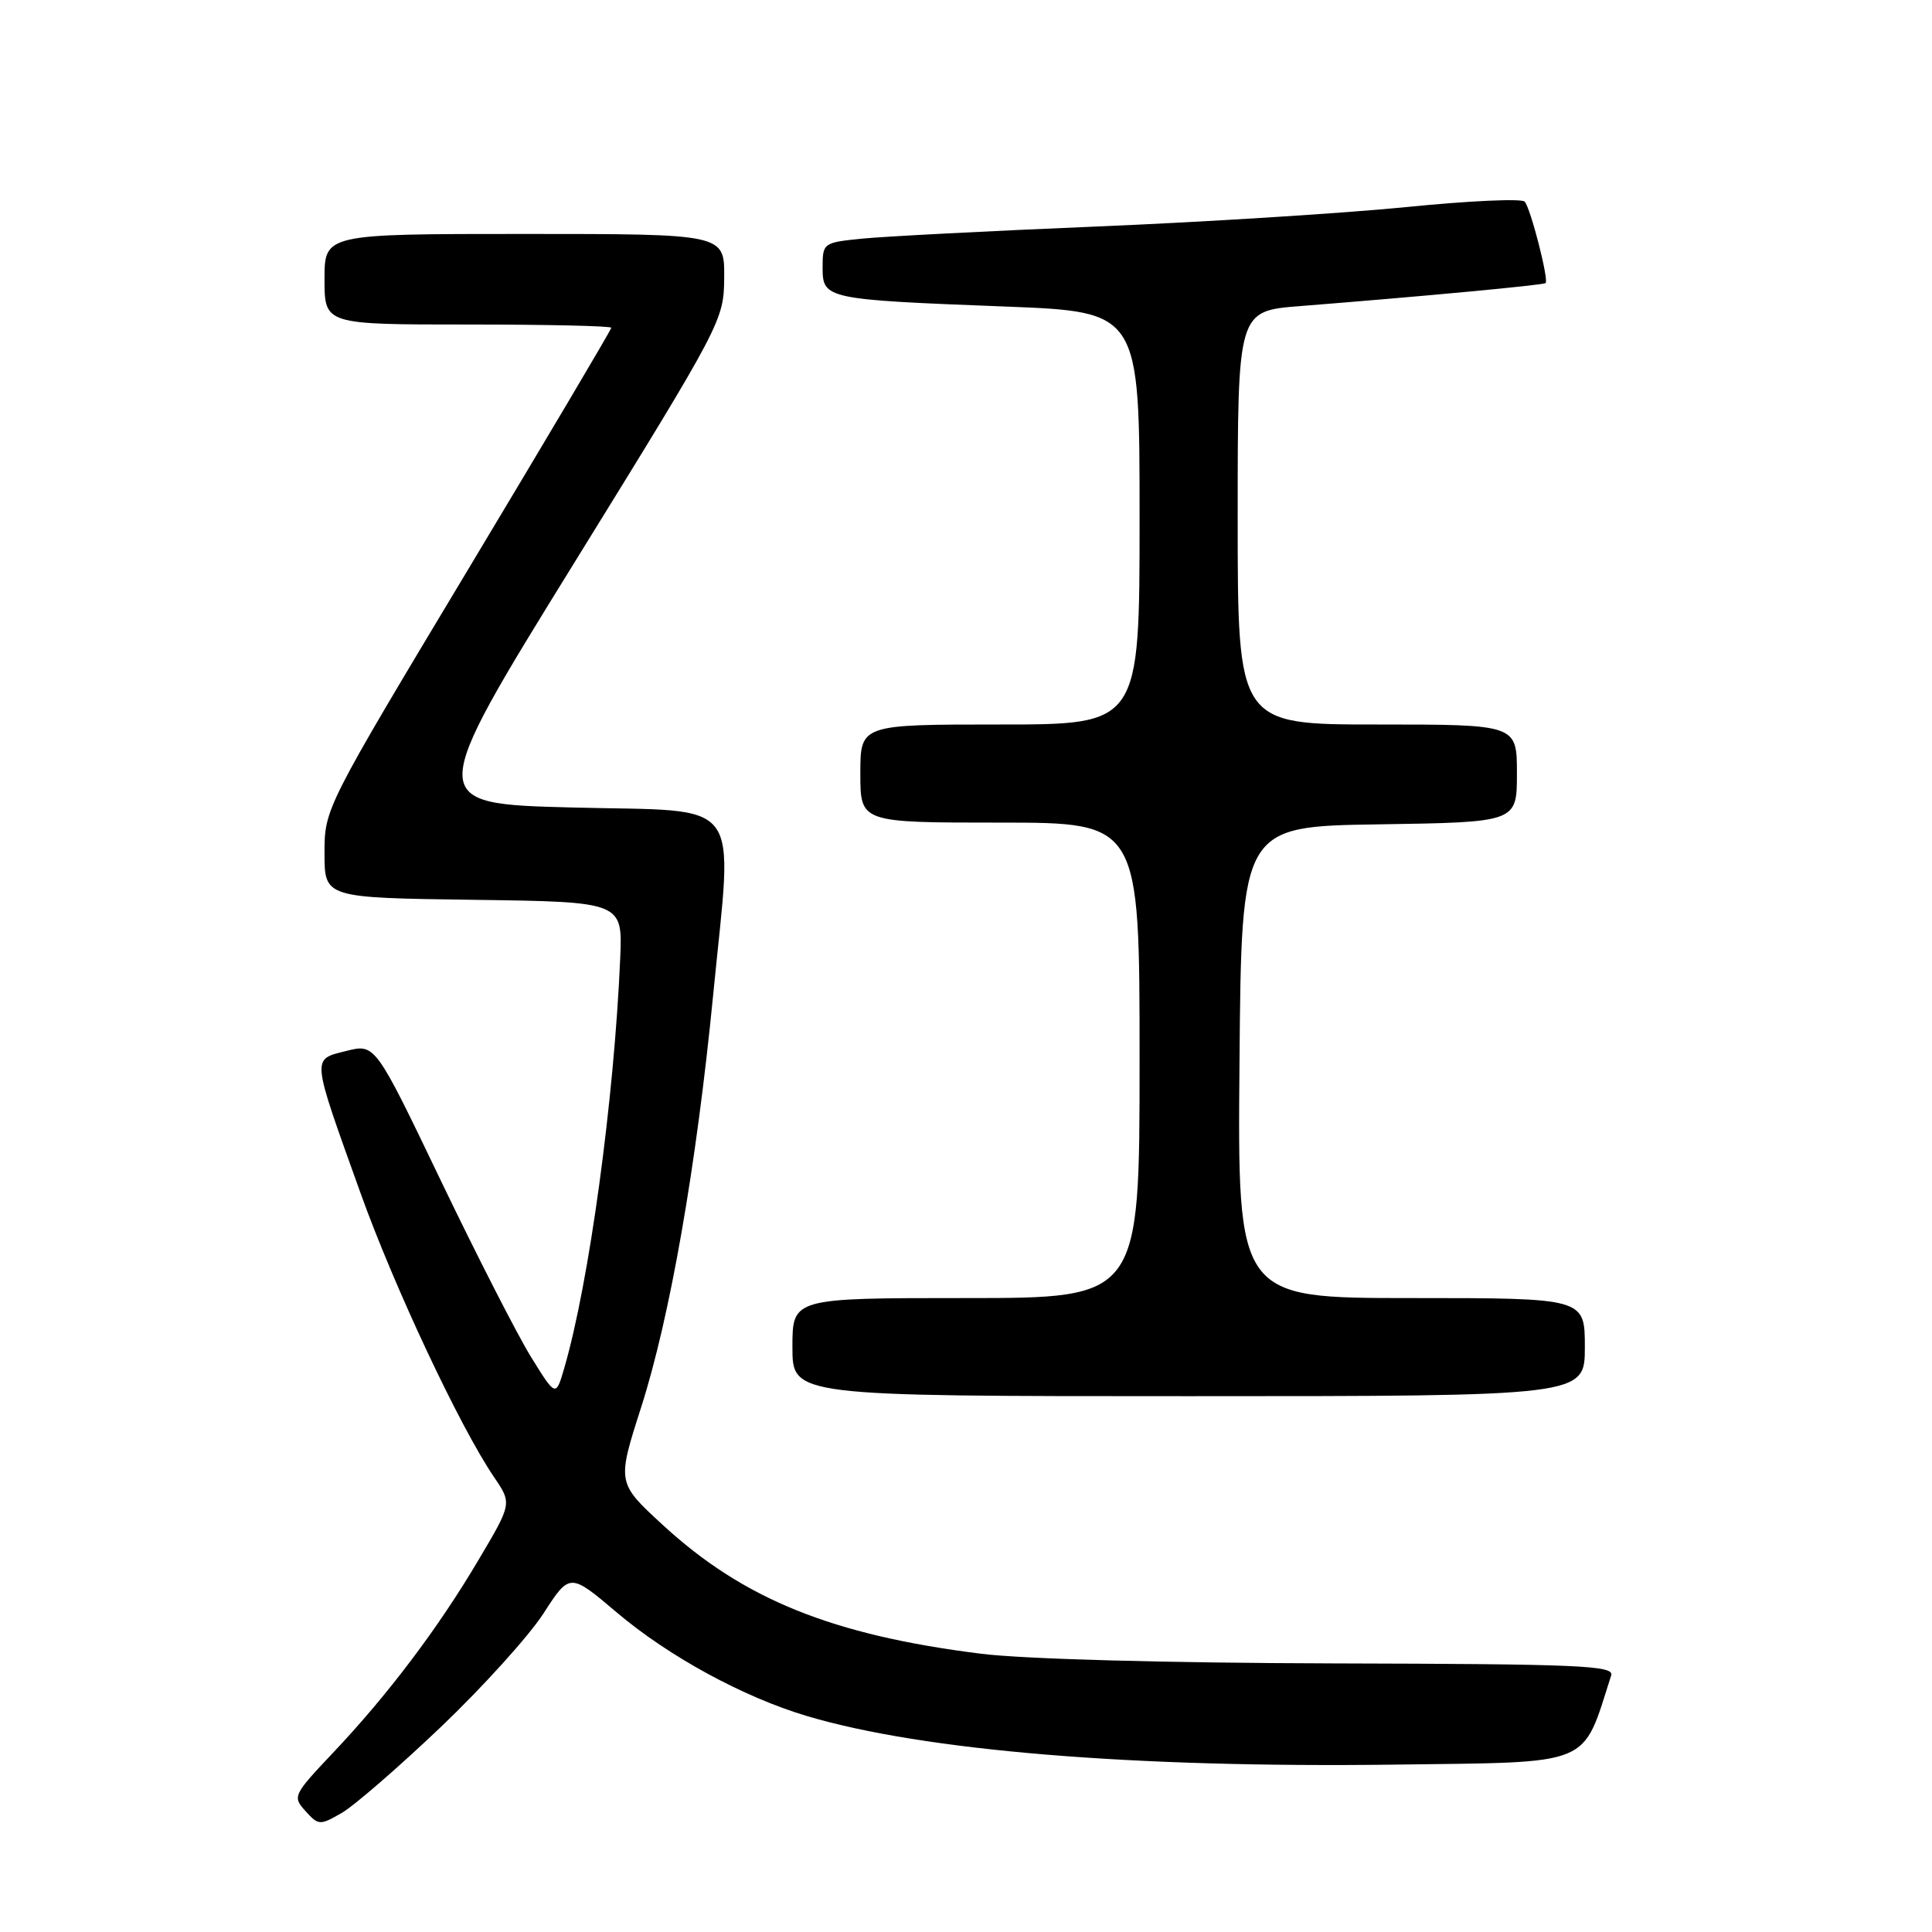 <?xml version="1.0" encoding="UTF-8" standalone="no"?>
<!DOCTYPE svg PUBLIC "-//W3C//DTD SVG 1.1//EN" "http://www.w3.org/Graphics/SVG/1.1/DTD/svg11.dtd" >
<svg xmlns="http://www.w3.org/2000/svg" xmlns:xlink="http://www.w3.org/1999/xlink" version="1.1" viewBox="0 0 256 256">
 <g >
 <path fill="currentColor"
d=" M 58.39 228.86 C 63.95 223.56 70.08 216.78 72.00 213.81 C 75.50 208.39 75.50 208.39 81.75 213.68 C 88.61 219.49 98.53 224.89 106.94 227.39 C 122.42 231.99 150.10 234.27 184.85 233.82 C 211.35 233.47 209.57 234.21 213.49 222.00 C 213.92 220.69 209.36 220.49 176.74 220.41 C 154.55 220.35 135.66 219.84 130.00 219.13 C 110.27 216.66 98.52 211.91 87.84 202.08 C 81.75 196.48 81.75 196.48 84.94 186.52 C 88.78 174.56 92.28 154.50 94.50 131.81 C 97.10 105.19 98.90 107.59 75.93 107.00 C 56.36 106.50 56.36 106.50 76.14 74.50 C 95.75 42.77 95.91 42.45 95.96 36.75 C 96.00 31.00 96.00 31.00 69.50 31.00 C 43.00 31.00 43.00 31.00 43.00 37.00 C 43.00 43.00 43.00 43.00 62.00 43.00 C 72.45 43.00 81.00 43.19 81.00 43.43 C 81.00 43.67 72.45 58.10 62.00 75.50 C 43.05 107.06 43.00 107.15 43.00 113.05 C 43.00 118.96 43.00 118.96 62.75 119.23 C 82.50 119.50 82.50 119.50 82.18 127.00 C 81.38 145.66 78.06 170.02 74.76 181.30 C 73.65 185.11 73.65 185.11 70.36 179.80 C 68.56 176.89 63.17 166.35 58.39 156.39 C 49.71 138.29 49.71 138.29 45.87 139.26 C 41.27 140.43 41.20 139.76 47.74 158.00 C 52.20 170.47 60.95 189.09 65.46 195.72 C 67.84 199.22 67.84 199.22 63.43 206.66 C 58.09 215.70 51.41 224.56 44.13 232.25 C 38.84 237.85 38.74 238.06 40.48 239.98 C 42.20 241.88 42.39 241.89 45.27 240.23 C 46.92 239.28 52.82 234.16 58.39 228.86 Z  M 210.00 178.50 C 210.00 172.00 210.00 172.00 186.99 172.00 C 163.97 172.00 163.97 172.00 164.24 140.75 C 164.50 109.50 164.50 109.50 182.75 109.23 C 201.00 108.95 201.00 108.95 201.00 102.48 C 201.00 96.00 201.00 96.00 182.50 96.00 C 164.00 96.00 164.00 96.00 164.00 68.60 C 164.00 41.21 164.00 41.21 172.25 40.56 C 188.32 39.29 204.50 37.78 204.80 37.51 C 205.25 37.10 202.82 27.60 202.03 26.72 C 201.64 26.28 194.58 26.61 186.32 27.44 C 178.07 28.26 159.66 29.42 145.41 30.01 C 131.16 30.60 117.14 31.33 114.25 31.62 C 109.08 32.14 109.00 32.19 109.00 35.46 C 109.00 39.62 109.39 39.70 133.25 40.62 C 151.00 41.31 151.00 41.31 151.00 68.65 C 151.00 96.00 151.00 96.00 132.50 96.00 C 114.00 96.00 114.00 96.00 114.00 102.50 C 114.00 109.00 114.00 109.00 132.50 109.00 C 151.00 109.00 151.00 109.00 151.00 140.50 C 151.00 172.00 151.00 172.00 128.00 172.00 C 105.00 172.00 105.00 172.00 105.00 178.50 C 105.00 185.00 105.00 185.00 157.50 185.00 C 210.00 185.00 210.00 185.00 210.00 178.50 Z "/>
</g>
</svg>
